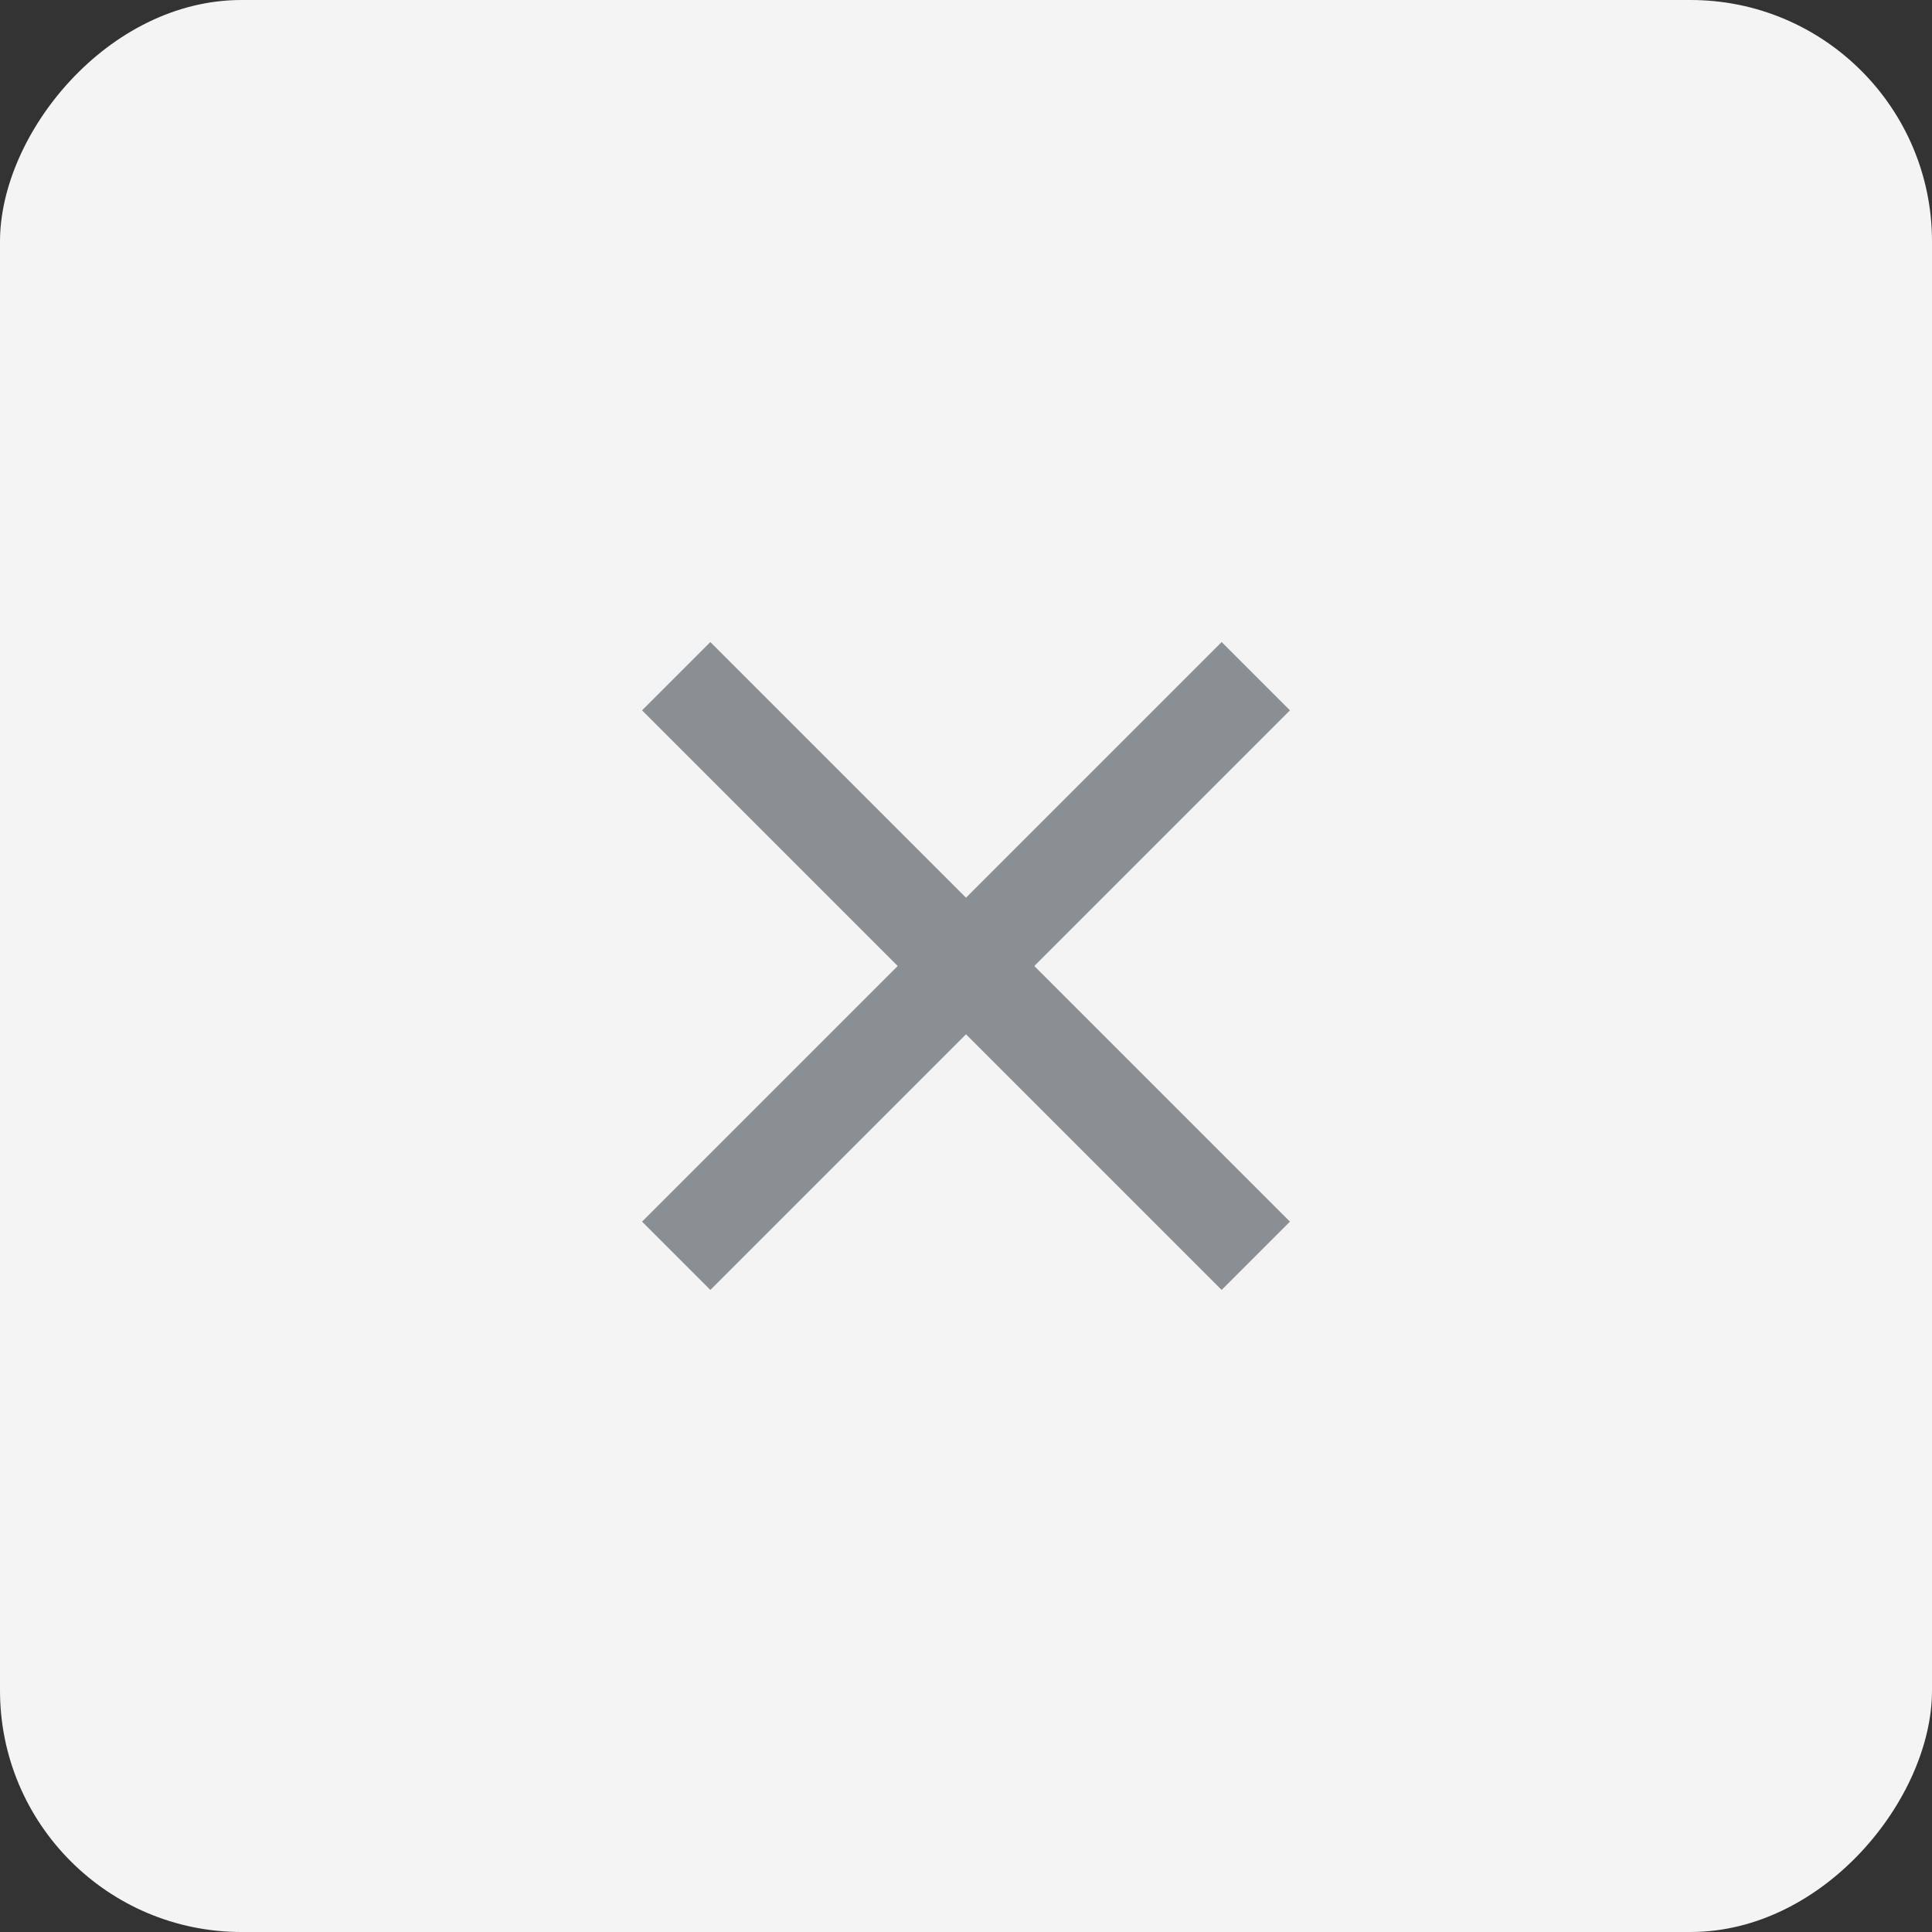 <svg width="40" height="40" viewBox="0 0 40 40" fill="none" xmlns="http://www.w3.org/2000/svg">
<rect x="0" y="0" width="40" height="40" fill="#333333" stroke="none"/>
<rect width="40" height="40" rx="5" transform="matrix(-1 0 0 1 40 0)" fill="#F4F4F4"/>
<path d="M14 26L26 14" stroke="#8A8F94" stroke-width="2"/>
<path d="M14 14L26 26" stroke="#8A8F94" stroke-width="2"/>
</svg>

